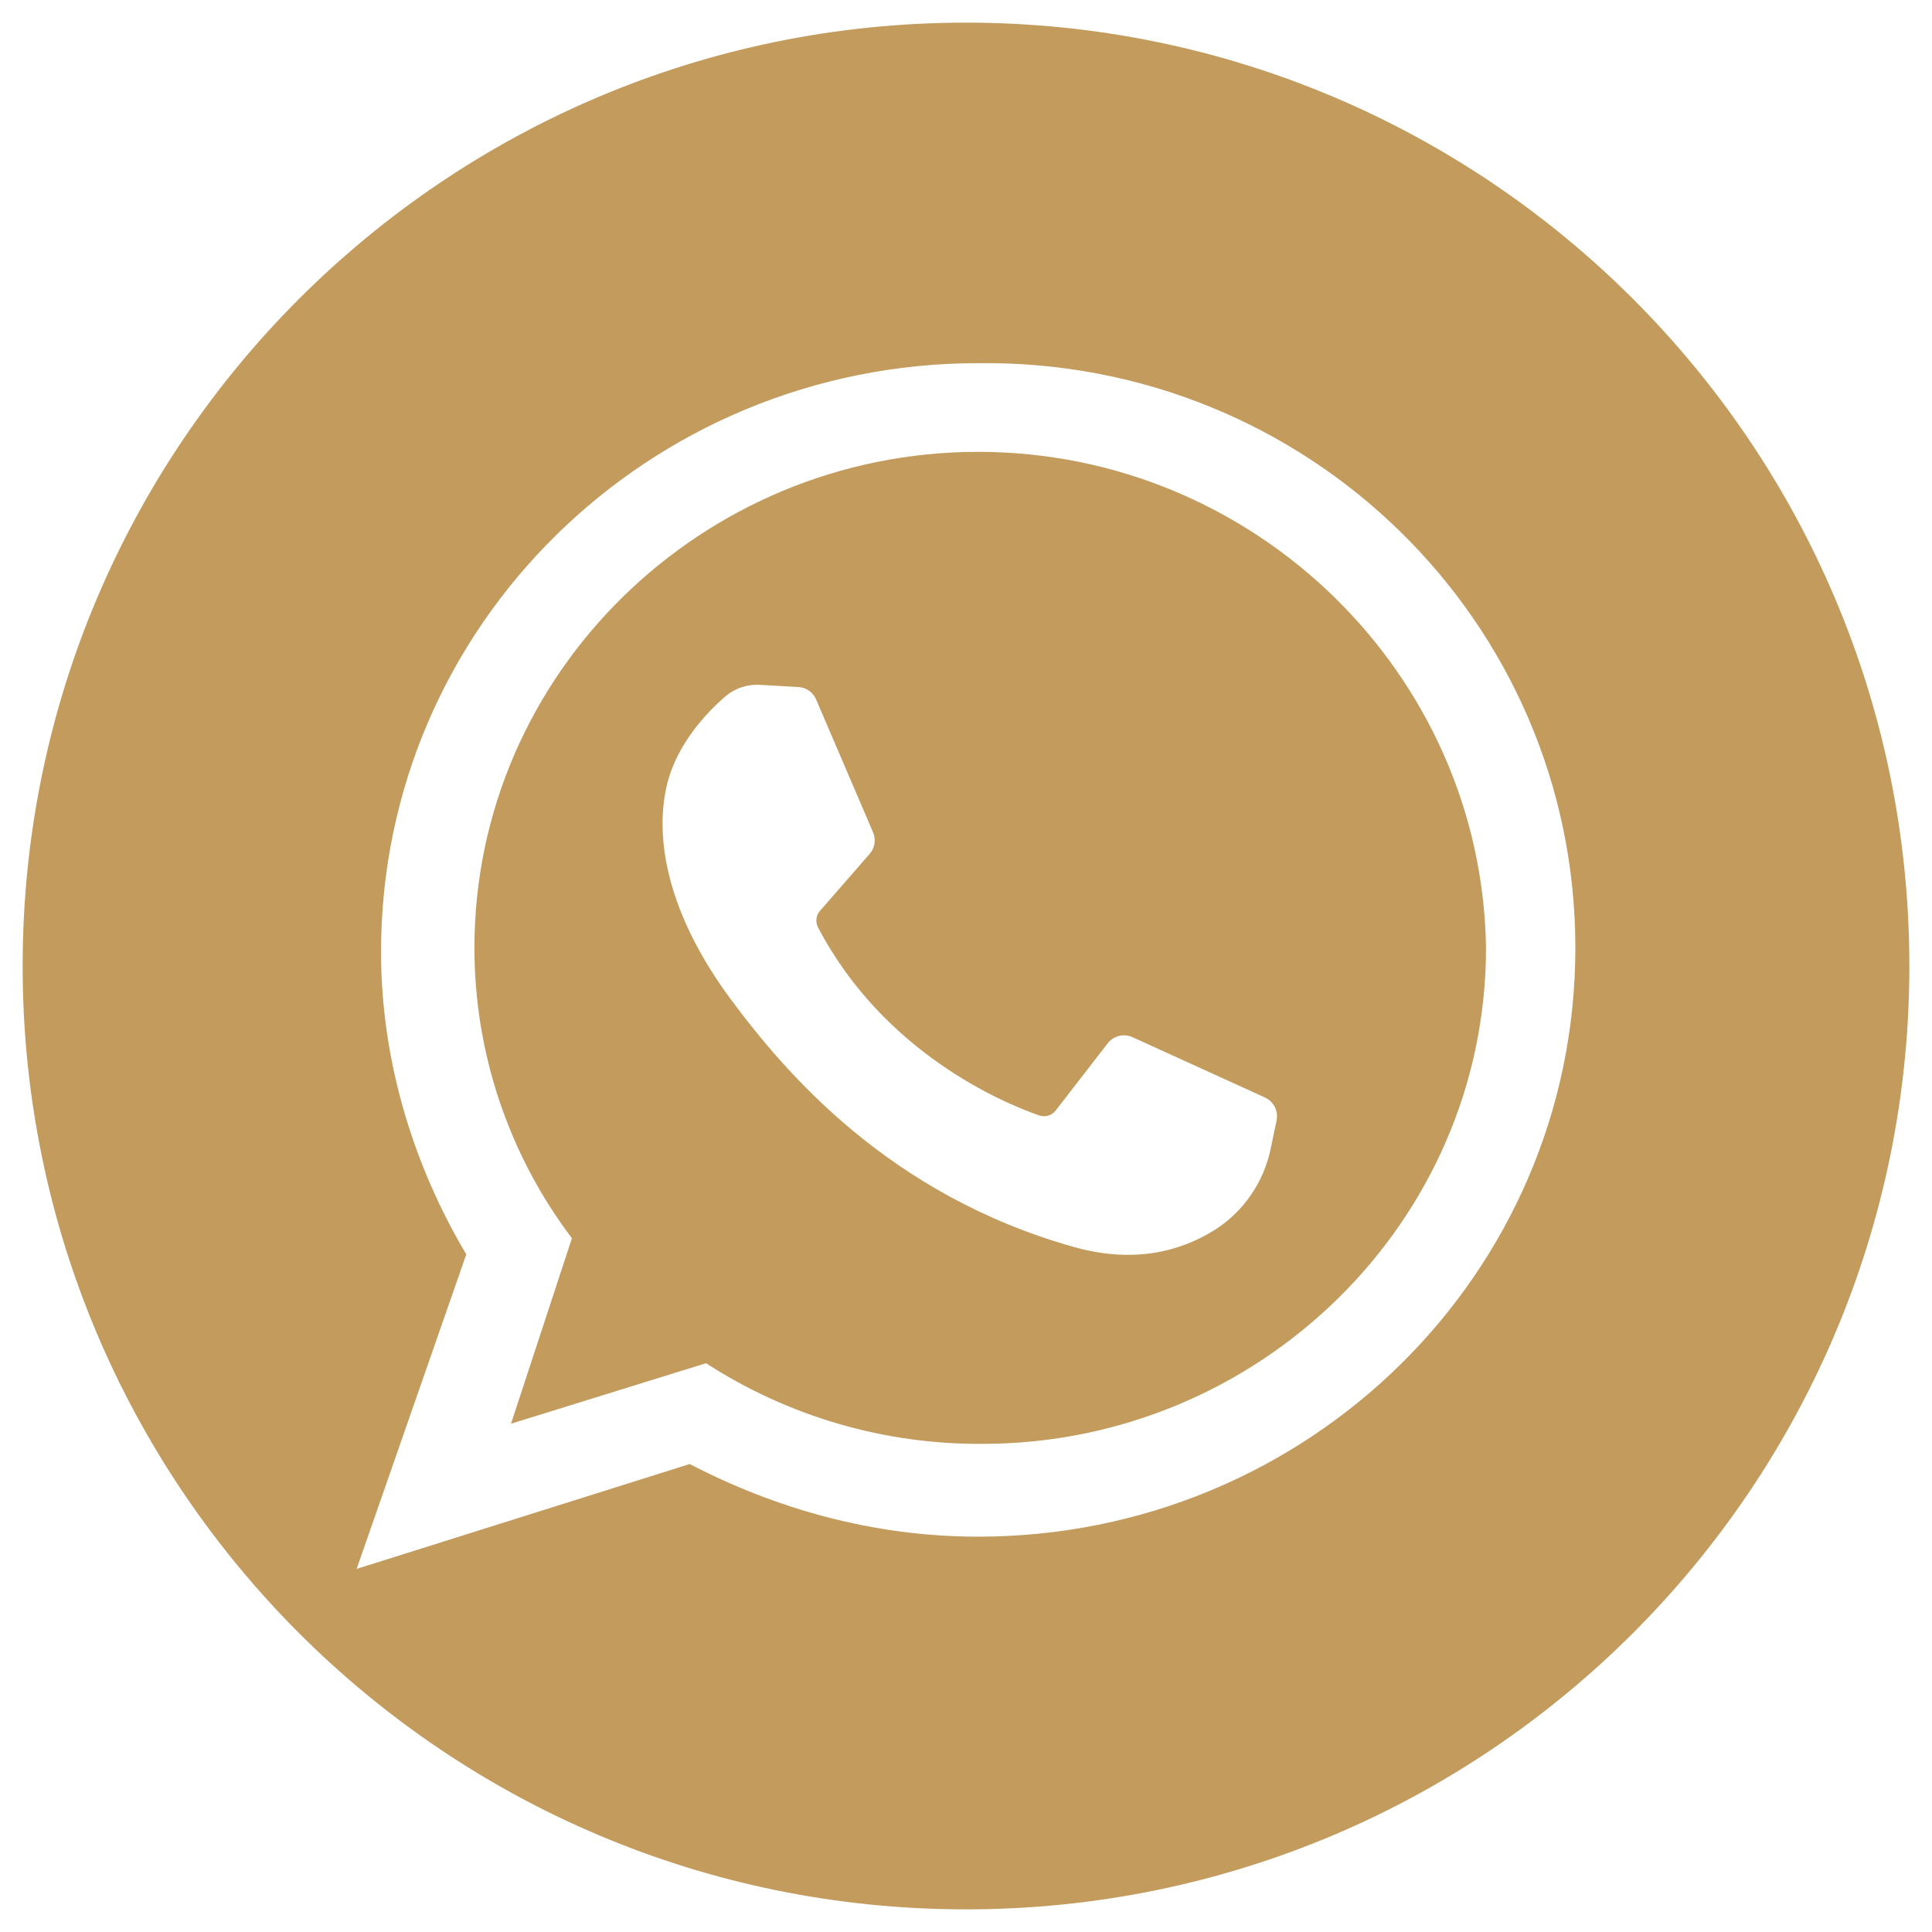 <svg width="32" height="32" viewBox="0 0 32 32" fill="none" xmlns="http://www.w3.org/2000/svg">
<g clip-path="url(#clip0_156_36100)">
<path d="M16 0.375C7.371 0.375 0.375 7.371 0.375 16C0.375 24.629 7.371 31.625 16 31.625C24.629 31.625 31.625 24.629 31.625 16C31.625 7.371 24.629 0.375 16 0.375ZM16.202 25.452C14.452 25.452 12.838 24.984 11.424 24.249L5.907 25.986L7.723 20.776C6.849 19.307 6.311 17.57 6.311 15.767C6.311 10.356 10.752 6.015 16.202 6.015C21.652 5.948 26.093 10.29 26.093 15.7C26.093 21.11 21.652 25.452 16.202 25.452Z" fill="#C29B5D"/>
<path d="M16.202 7.484C11.626 7.484 7.858 11.158 7.858 15.7C7.858 17.436 8.425 19.125 9.473 20.509L8.464 23.581L11.694 22.579C13.056 23.461 14.647 23.925 16.269 23.915C20.845 23.915 24.613 20.242 24.613 15.7C24.546 11.158 20.777 7.484 16.202 7.484ZM21.145 18.555L21.044 19.037C20.987 19.308 20.876 19.564 20.72 19.792C20.563 20.02 20.363 20.215 20.131 20.365C19.532 20.741 18.764 20.928 17.782 20.653C14.74 19.795 13.021 17.791 12.095 16.539C11.169 15.287 10.81 14.034 11.043 13.014C11.201 12.332 11.705 11.799 12.02 11.53C12.176 11.399 12.376 11.332 12.58 11.343L13.229 11.38C13.291 11.384 13.352 11.405 13.403 11.442C13.454 11.479 13.494 11.529 13.518 11.587L14.463 13.791C14.487 13.849 14.495 13.912 14.484 13.974C14.474 14.036 14.447 14.094 14.406 14.141L13.581 15.087C13.549 15.124 13.529 15.171 13.523 15.22C13.518 15.269 13.527 15.319 13.55 15.362C14.639 17.441 16.617 18.268 17.209 18.474C17.258 18.492 17.311 18.493 17.36 18.479C17.41 18.464 17.454 18.434 17.486 18.393L18.348 17.279C18.395 17.218 18.462 17.176 18.536 17.158C18.61 17.14 18.688 17.147 18.758 17.179L20.956 18.18C21.024 18.213 21.081 18.267 21.115 18.335C21.149 18.403 21.16 18.481 21.145 18.555Z" fill="#C29B5D"/>
</g>
<defs>
<clipPath id="clip0_156_36100">
<rect width="32" height="32" fill="white"/>
</clipPath>
</defs>
</svg>

